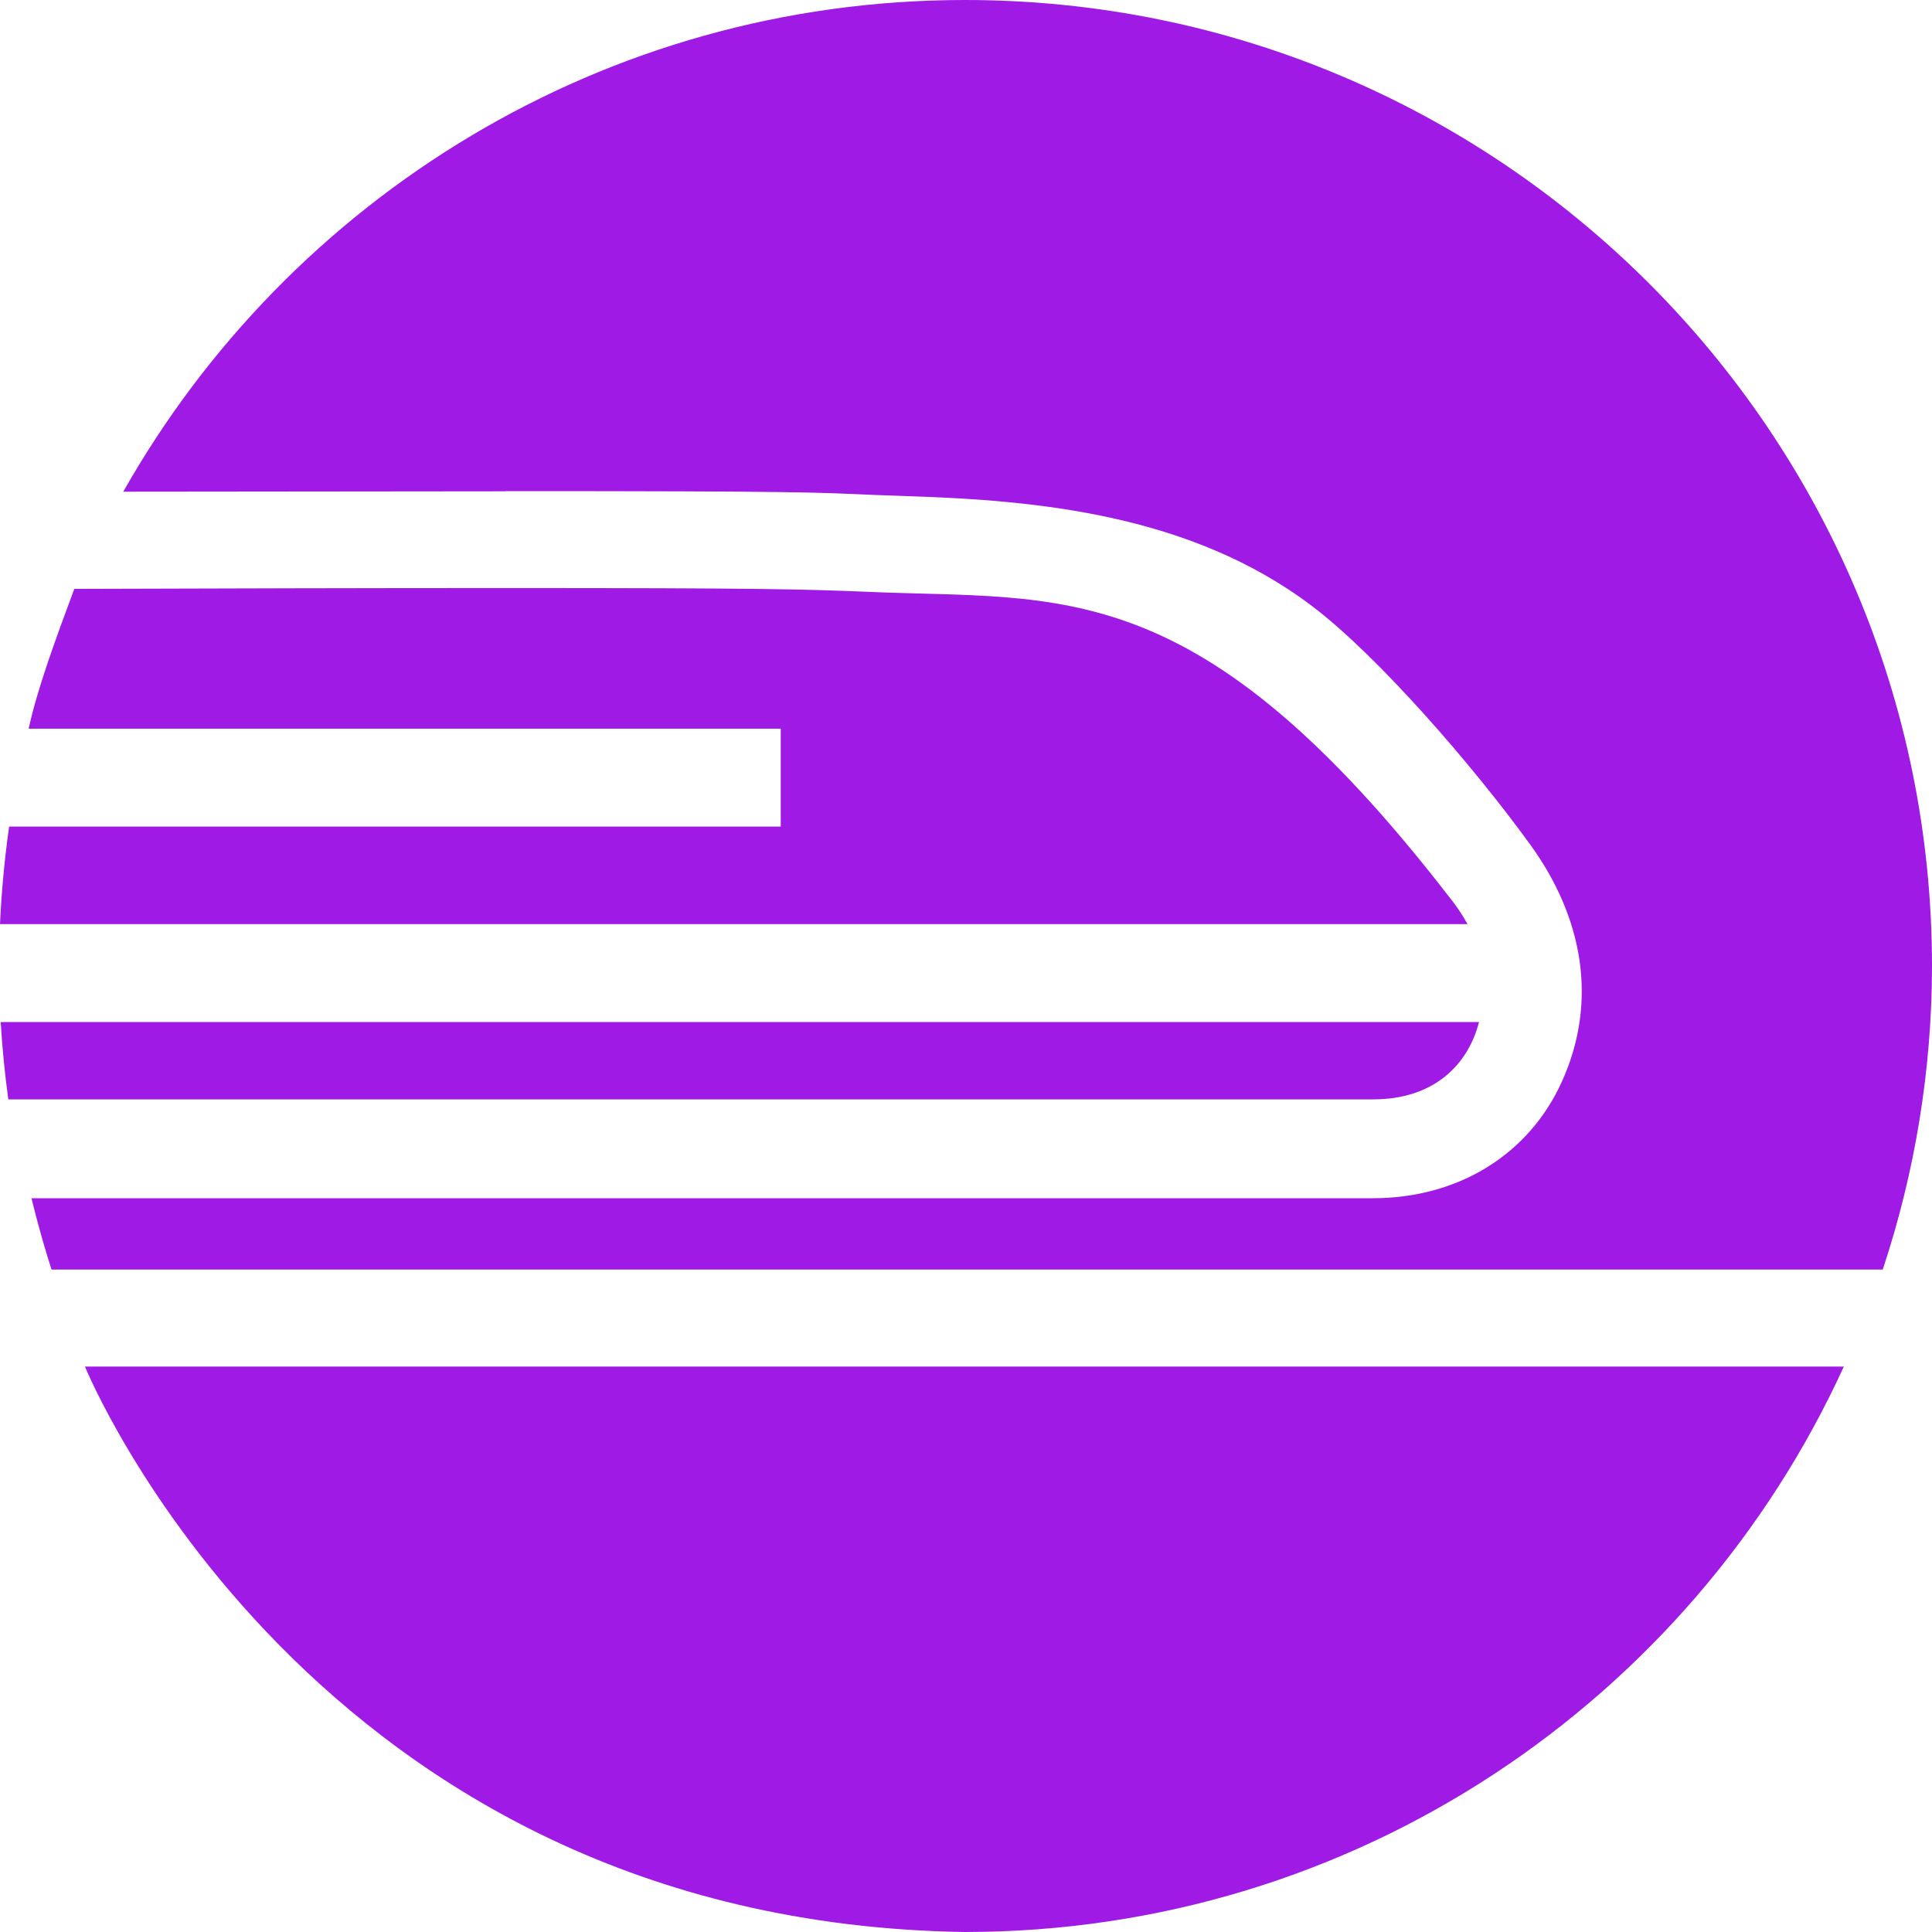 <svg width="30" height="30" viewBox="0 0 30 30" fill="none" xmlns="http://www.w3.org/2000/svg">
<g clip-path="url(#clip0_122_61)">
<path d="M0.141 12.838C0.071 13.339 0.023 13.844 0 14.35H22.788C22.703 14.197 22.605 14.052 22.494 13.916C18.598 8.883 16.503 9.32 13.506 9.191C12.506 9.149 11.831 9.131 7.851 9.131C5.721 9.131 3.408 9.137 1.154 9.144C0.861 9.931 0.58 10.694 0.445 11.315H12.123V12.835H0.141V12.838ZM22.966 15.87H0.011C0.035 16.277 0.075 16.677 0.129 17.071H21.323C22.265 17.071 22.796 16.534 22.966 15.87ZM1.319 21.22C1.319 21.22 4.831 29.848 14.981 30C21.05 30 26.265 26.396 28.631 21.22H1.32H1.319ZM14.985 0C9.375 0 4.491 3.083 1.914 7.635L7.851 7.629V7.626C12.489 7.626 12.662 7.646 13.568 7.685L14.127 7.705C16.081 7.77 18.484 7.98 20.372 9.41C21.398 10.186 22.881 11.898 23.762 13.116C24.58 14.244 24.815 15.541 24.258 16.784C23.747 17.926 22.646 18.606 21.316 18.606H0.489C0.489 18.606 0.613 19.131 0.8 19.714H29.235C29.739 18.195 29.998 16.606 30 15.006C30 6.721 23.276 0 14.985 0Z" fill="#9F1AE5"/>
</g>
<defs>
<clipPath id="clip0_122_61">
<rect width="30" height="30" fill="white"/>
</clipPath>
</defs>
</svg>
